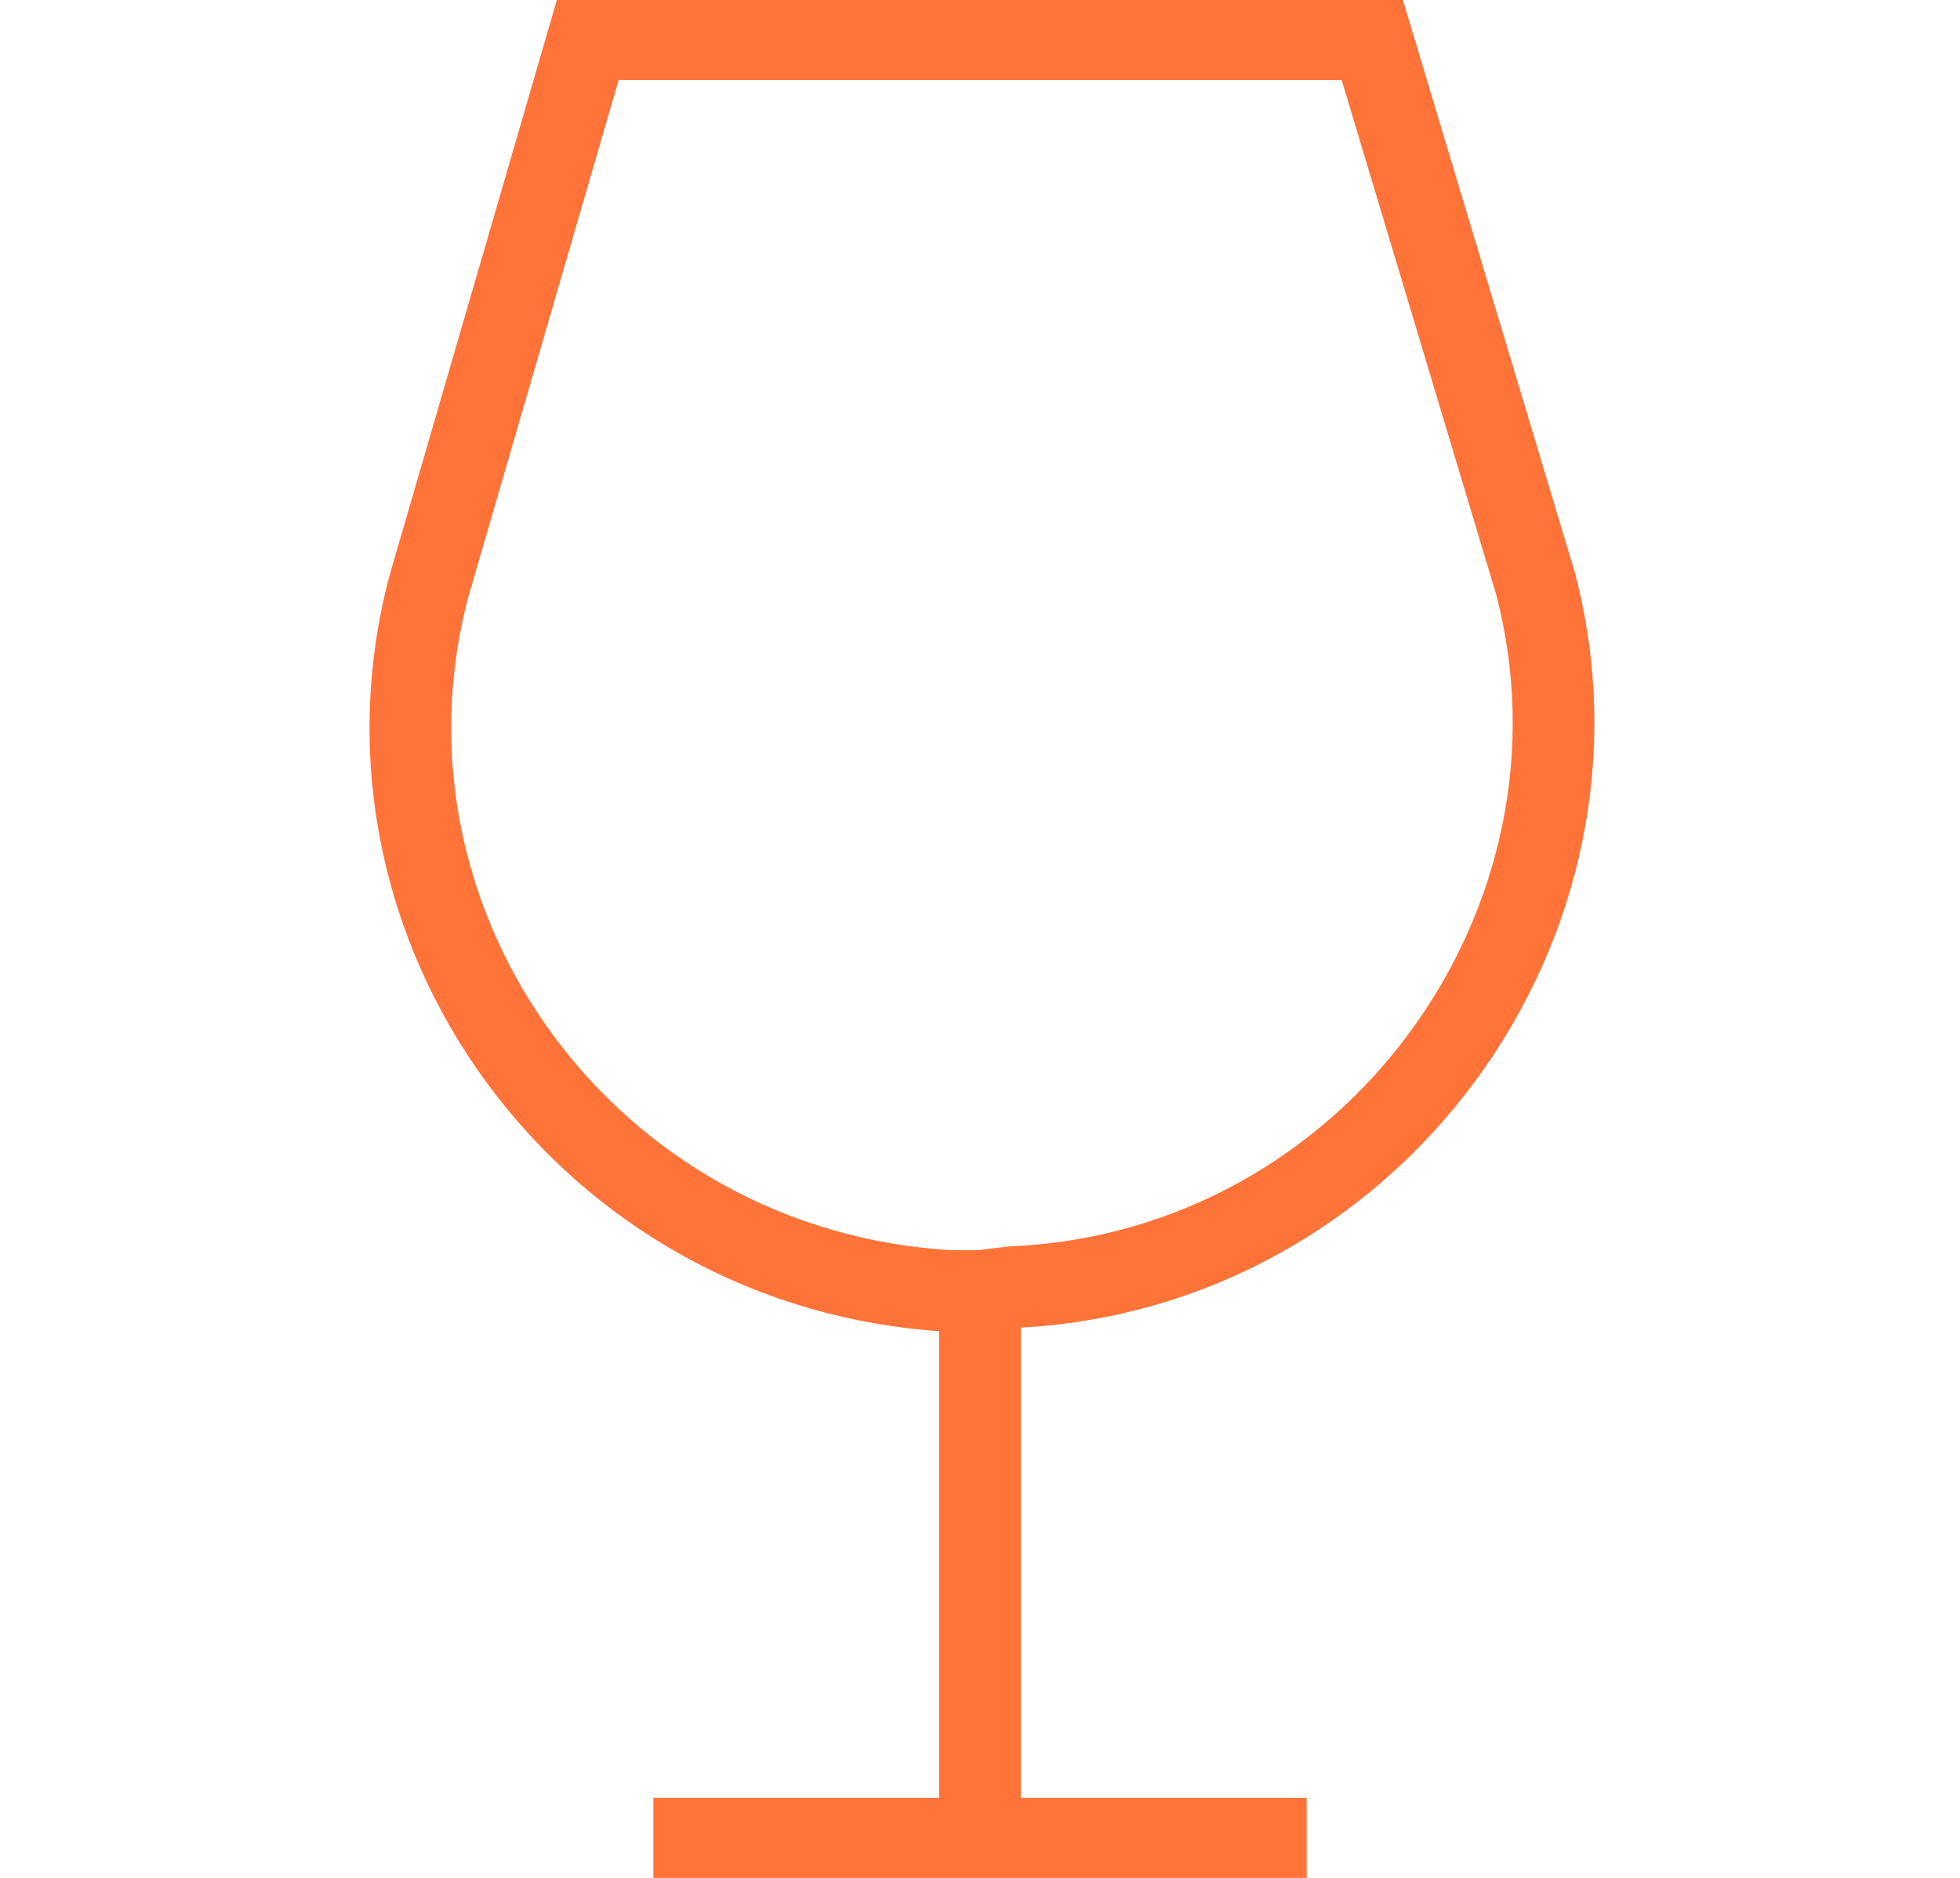 <svg width="48" height="46" viewBox="0 0 48 46" fill="none" xmlns="http://www.w3.org/2000/svg">
<g clip-path="url(#clip0_1_467)">
<path d="M24 31.625H23.3C14.4 31.145 8.3 22.712 10.5 14.375L14.4 0.958H33.6L37.6 14.279C39.8 22.616 33.6 31.145 24.8 31.529L24 31.625Z" stroke="#FF7338" stroke-width="2" stroke-miterlimit="10"/>
<path d="M24 31.05V45.041" stroke="#FF7338" stroke-width="2" stroke-miterlimit="10"/>
<path d="M16 45.041H32" stroke="#FF7338" stroke-width="2" stroke-miterlimit="10"/>
</g>
<defs>
<clipPath id="clip0_1_467">
<rect width="48" height="46" fill="white"/>
</clipPath>
</defs>
</svg>

